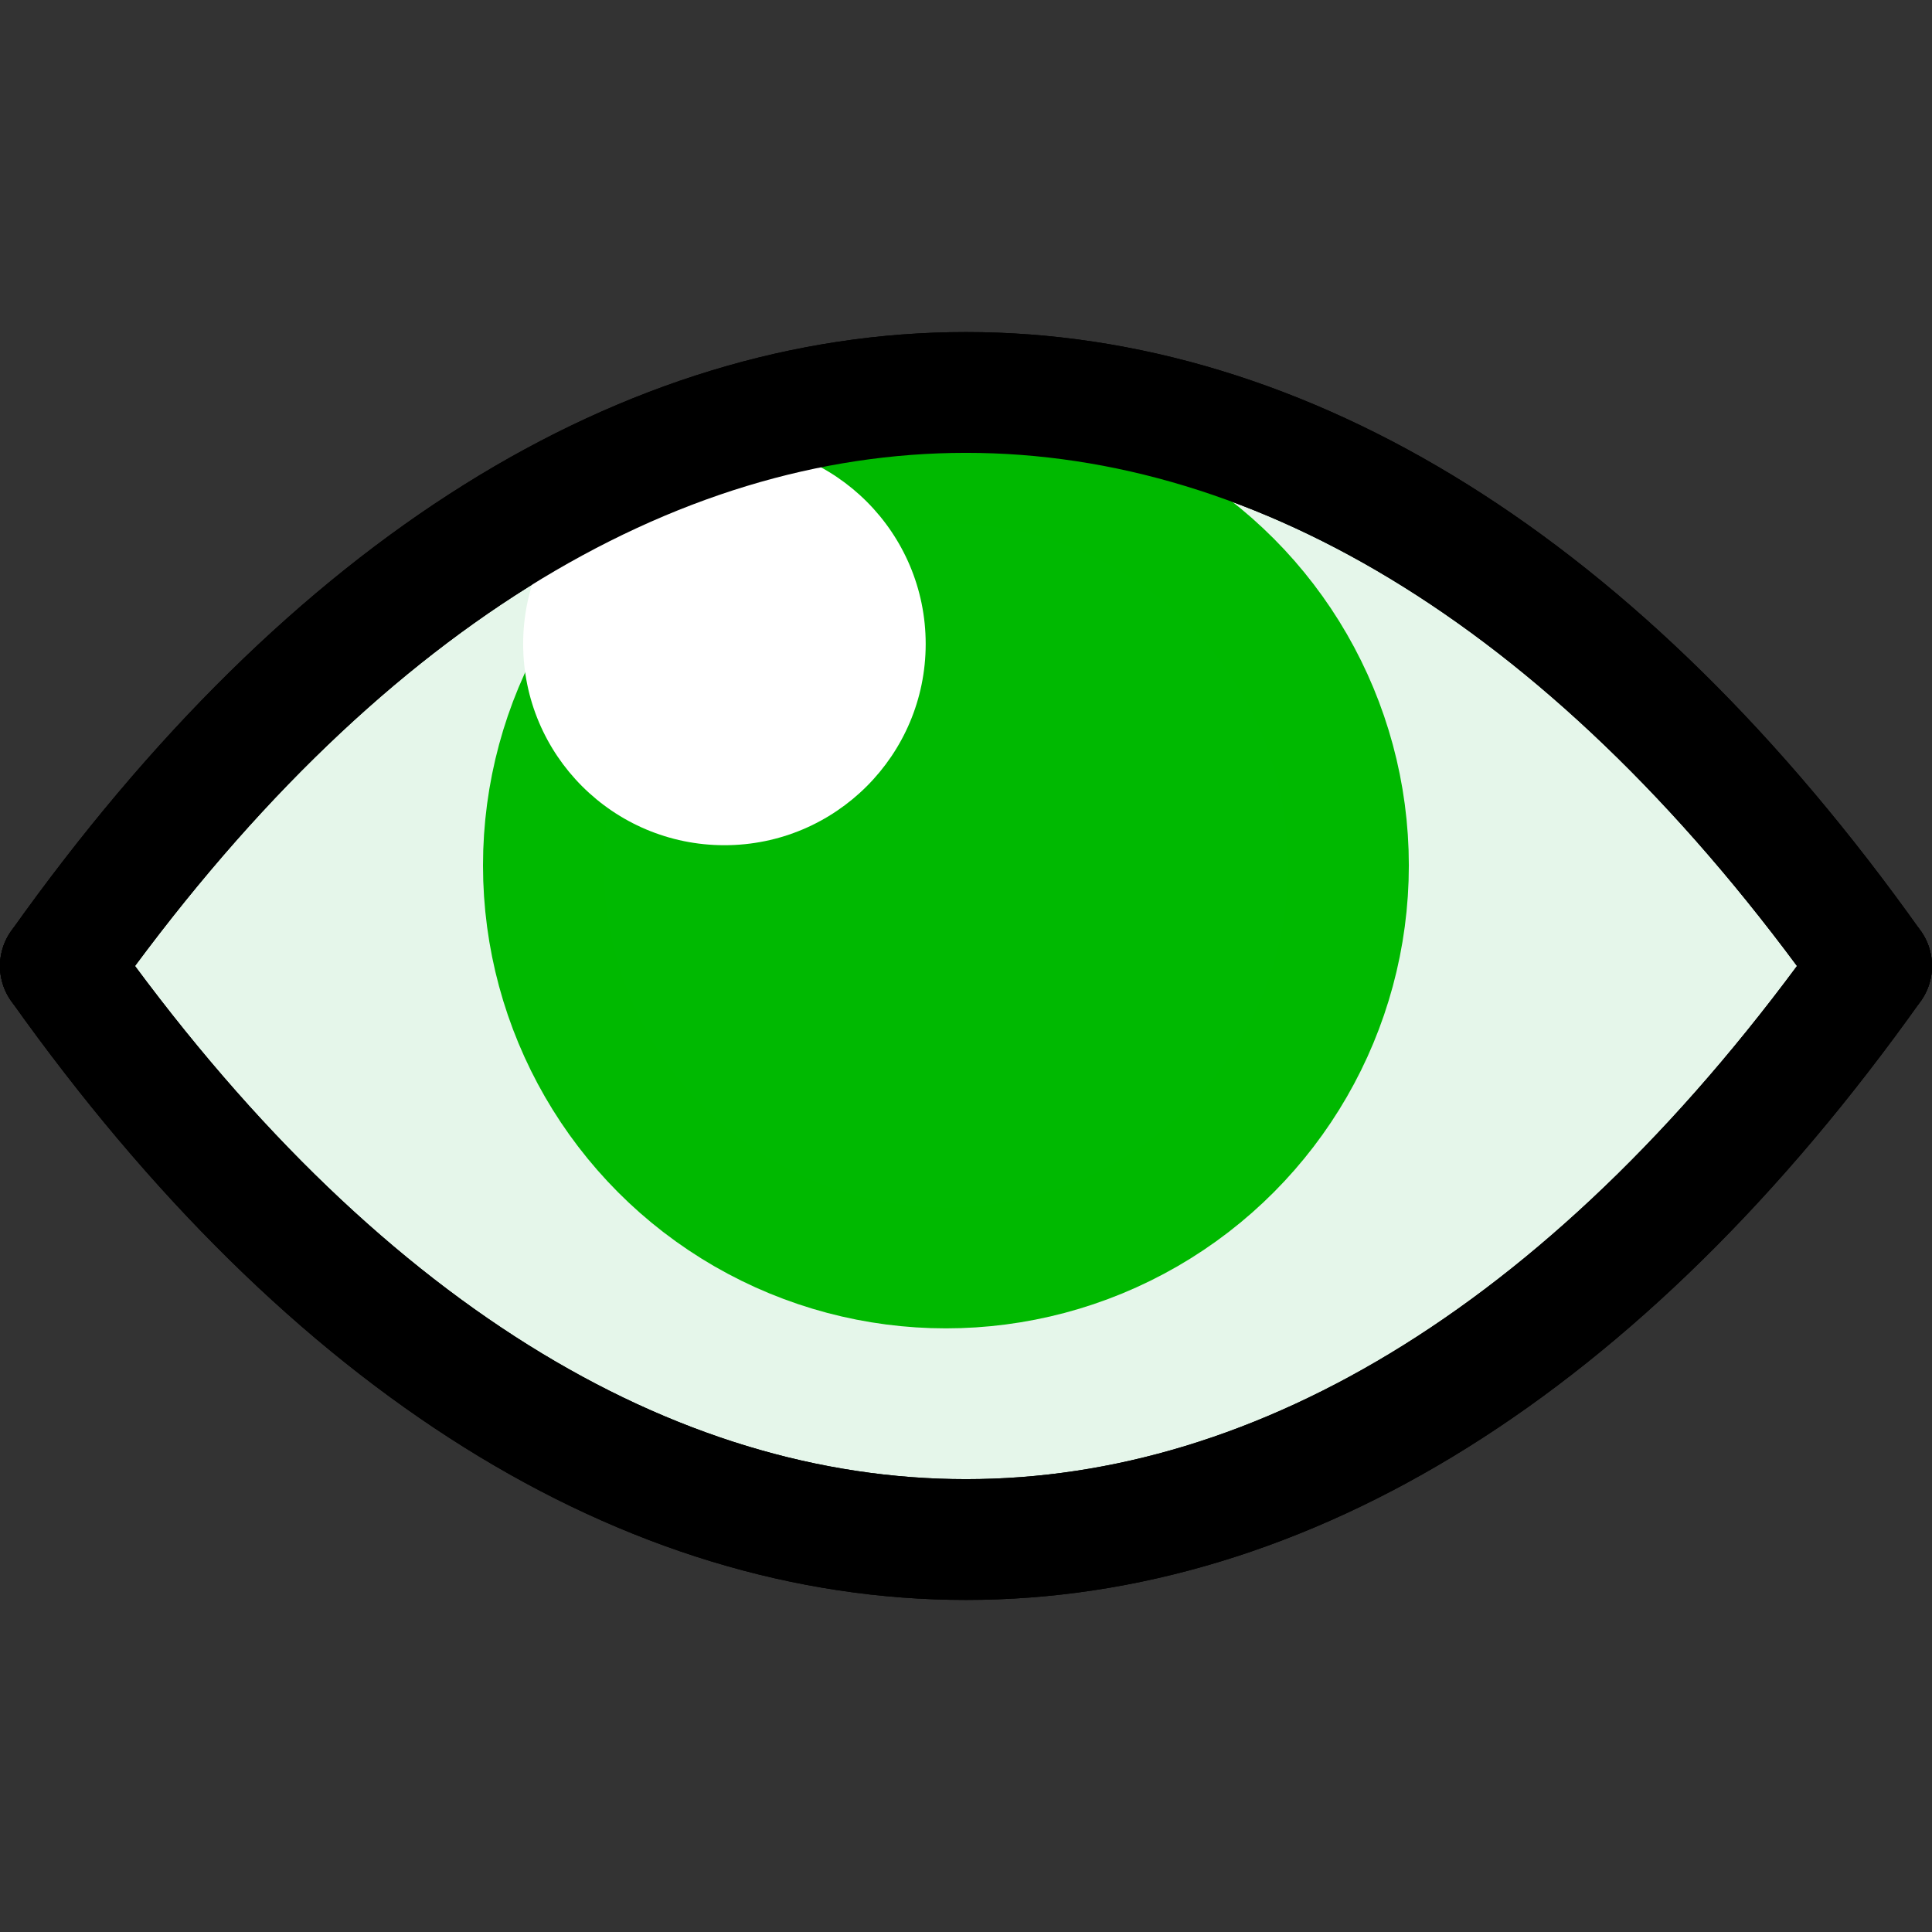<?xml version="1.0" encoding="UTF-8" standalone="no"?>
<!-- Created with Inkscape (http://www.inkscape.org/) -->

<svg
   width="48"
   height="48"
   viewBox="0 0 12.7 12.7"
   version="1.1"
   id="svg519"
   inkscape:version="1.2.2 (b0a8486541, 2022-12-01)"
   sodipodi:docname="oeuil.svg"
   xmlns:inkscape="http://www.inkscape.org/namespaces/inkscape"
   xmlns:sodipodi="http://sodipodi.sourceforge.net/DTD/sodipodi-0.dtd"
   xmlns="http://www.w3.org/2000/svg"
   xmlns:svg="http://www.w3.org/2000/svg">
  <rect x="0" y="0" width="12.7" height="12.7" fill="#333333" stroke="none"/>
  <sodipodi:namedview
     id="namedview521"
     pagecolor="#ffffff"
     bordercolor="#000000"
     borderopacity="0.25"
     inkscape:showpageshadow="2"
     inkscape:pageopacity="0.0"
     inkscape:pagecheckerboard="0"
     inkscape:deskcolor="#d1d1d1"
     inkscape:document-units="px"
     showgrid="true"
     inkscape:zoom="16.958333"
     inkscape:cx="22.555283"
     inkscape:cy="24"
     inkscape:window-width="1920"
     inkscape:window-height="1023"
     inkscape:window-x="0"
     inkscape:window-y="0"
     inkscape:window-maximized="1"
     inkscape:current-layer="layer1">
    <inkscape:grid
       type="xygrid"
       id="grid640"
       originx="0"
       originy="0" />
  </sodipodi:namedview>
  <defs
     id="defs516" />
  <g
     inkscape:label="Calque 1"
     inkscape:groupmode="layer"
     id="layer1">
    <path
       style="fill:#e5f6ea;stroke:#000000;stroke-width:0.794;stroke-linecap:round;stroke-dasharray:none;fill-opacity:1"
       d="M 12.303,6.35 C 8.731,11.377 3.969,11.377 0.397,6.35"
       id="path7391"
       sodipodi:nodetypes="cc" />
    <path
       style="fill:#e5f6ea;stroke:#000000;stroke-width:0.794;stroke-linecap:round;stroke-dasharray:none;fill-opacity:1"
       d="M 0.397,6.35 C 3.969,1.323 8.731,1.323 12.303,6.35"
       id="path7389"
       sodipodi:nodetypes="cc" />
    <path
       style="fill:none;stroke:#000000;stroke-width:0.794;stroke-linecap:round;stroke-dasharray:none"
       d="M 12.303,6.35 C 8.731,11.377 3.969,11.377 0.397,6.35"
       id="path4210"
       sodipodi:nodetypes="cc" />
    <circle
       style="fill:#00b901;fill-opacity:1;stroke:#00b900;stroke-width:0.794;stroke-linecap:round;stroke-dasharray:none;stroke-opacity:1"
       id="path4212"
       cx="6.218"
       cy="5.689"
       r="2.646" />
    <circle
       style="fill:#ffffff;fill-opacity:1;stroke:none;stroke-width:0.794;stroke-linecap:round;stroke-dasharray:none;stroke-opacity:1"
       id="path5718"
       cx="4.762"
       cy="4.233"
       r="1.323" />
    <path
       style="fill:none;stroke:#000000;stroke-width:0.794;stroke-linecap:round;stroke-dasharray:none"
       d="M 0.397,6.35 C 3.969,1.323 8.731,1.323 12.303,6.35"
       id="path3482"
       sodipodi:nodetypes="cc" />
  </g>
</svg>
